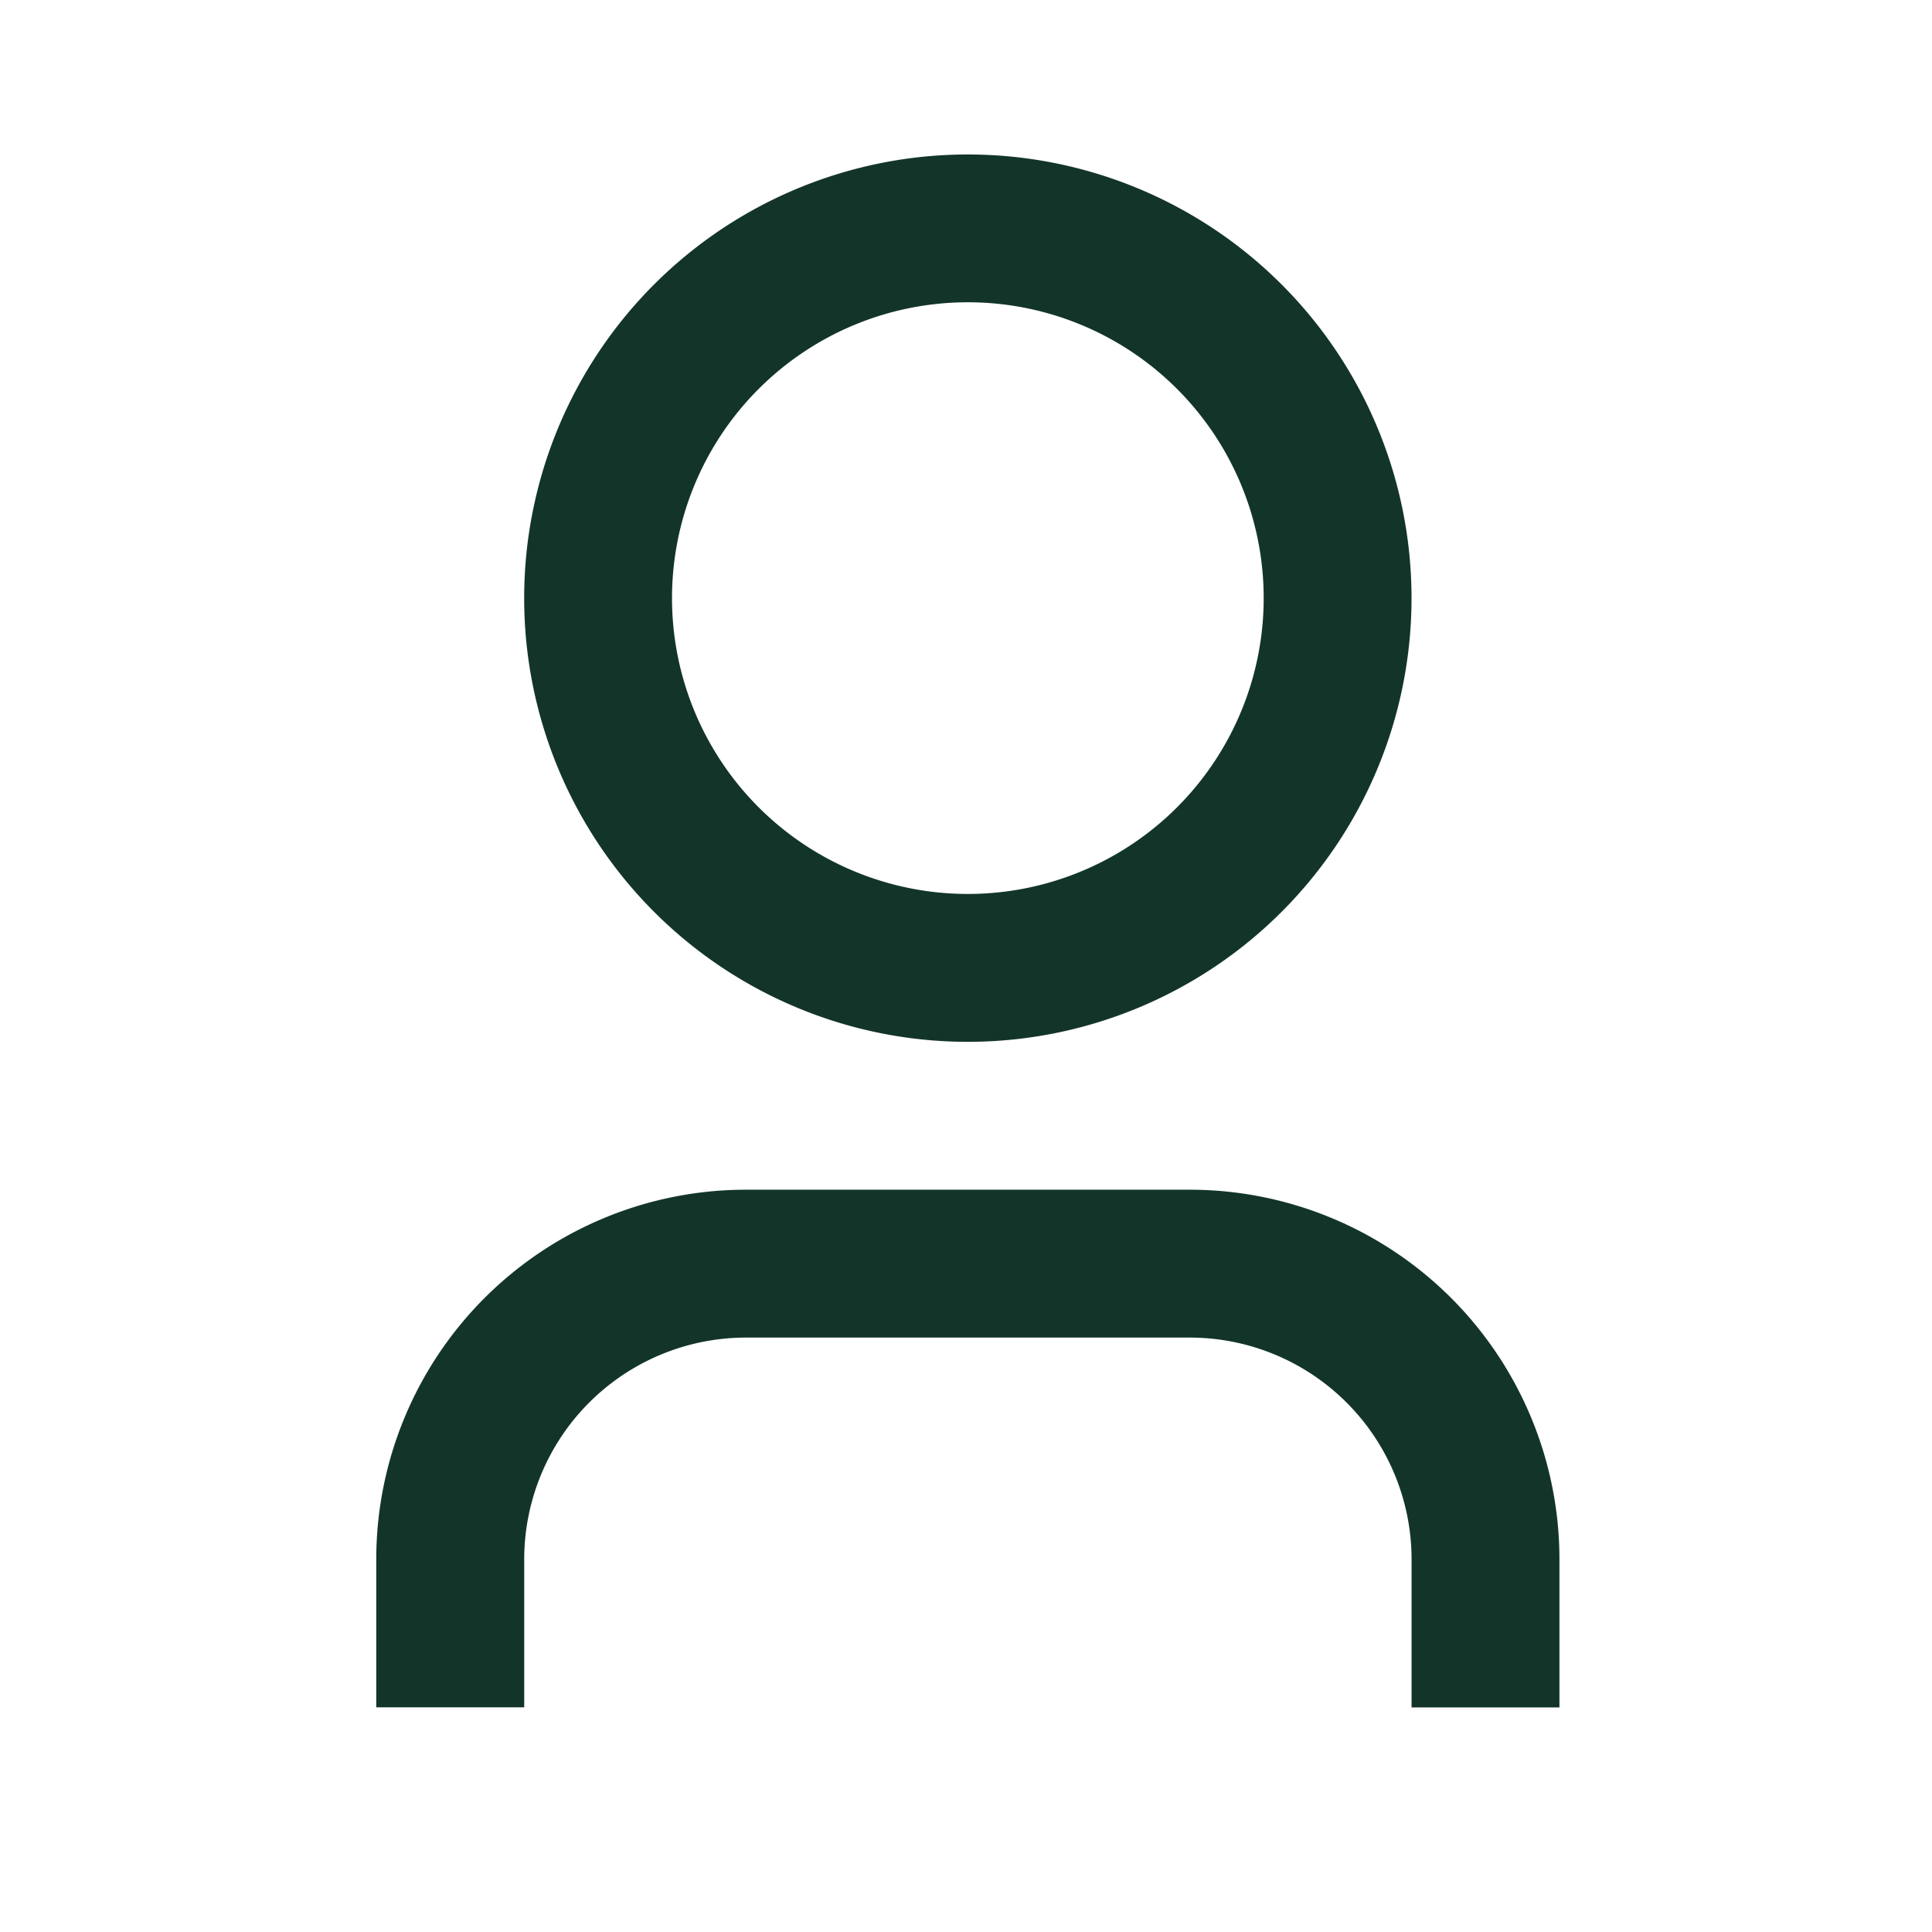 <svg width="24" height="24" viewBox="0 0 24 24" fill="none" xmlns="http://www.w3.org/2000/svg">
    <path d="M19.372 21.21h-1.837v-1.838a2.756 2.756 0 0 0-2.756-2.756H9.267a2.756 2.756 0 0 0-2.755 2.756v1.837H4.674v-1.837a4.593 4.593 0 0 1 4.593-4.593h5.512a4.593 4.593 0 0 1 4.593 4.593v1.837zm-7.349-8.268a5.511 5.511 0 1 1 0-11.023 5.511 5.511 0 0 1 0 11.023zm0-1.837a3.675 3.675 0 1 0 0-7.35 3.675 3.675 0 0 0 0 7.35z" fill="#133529"/>
</svg>
